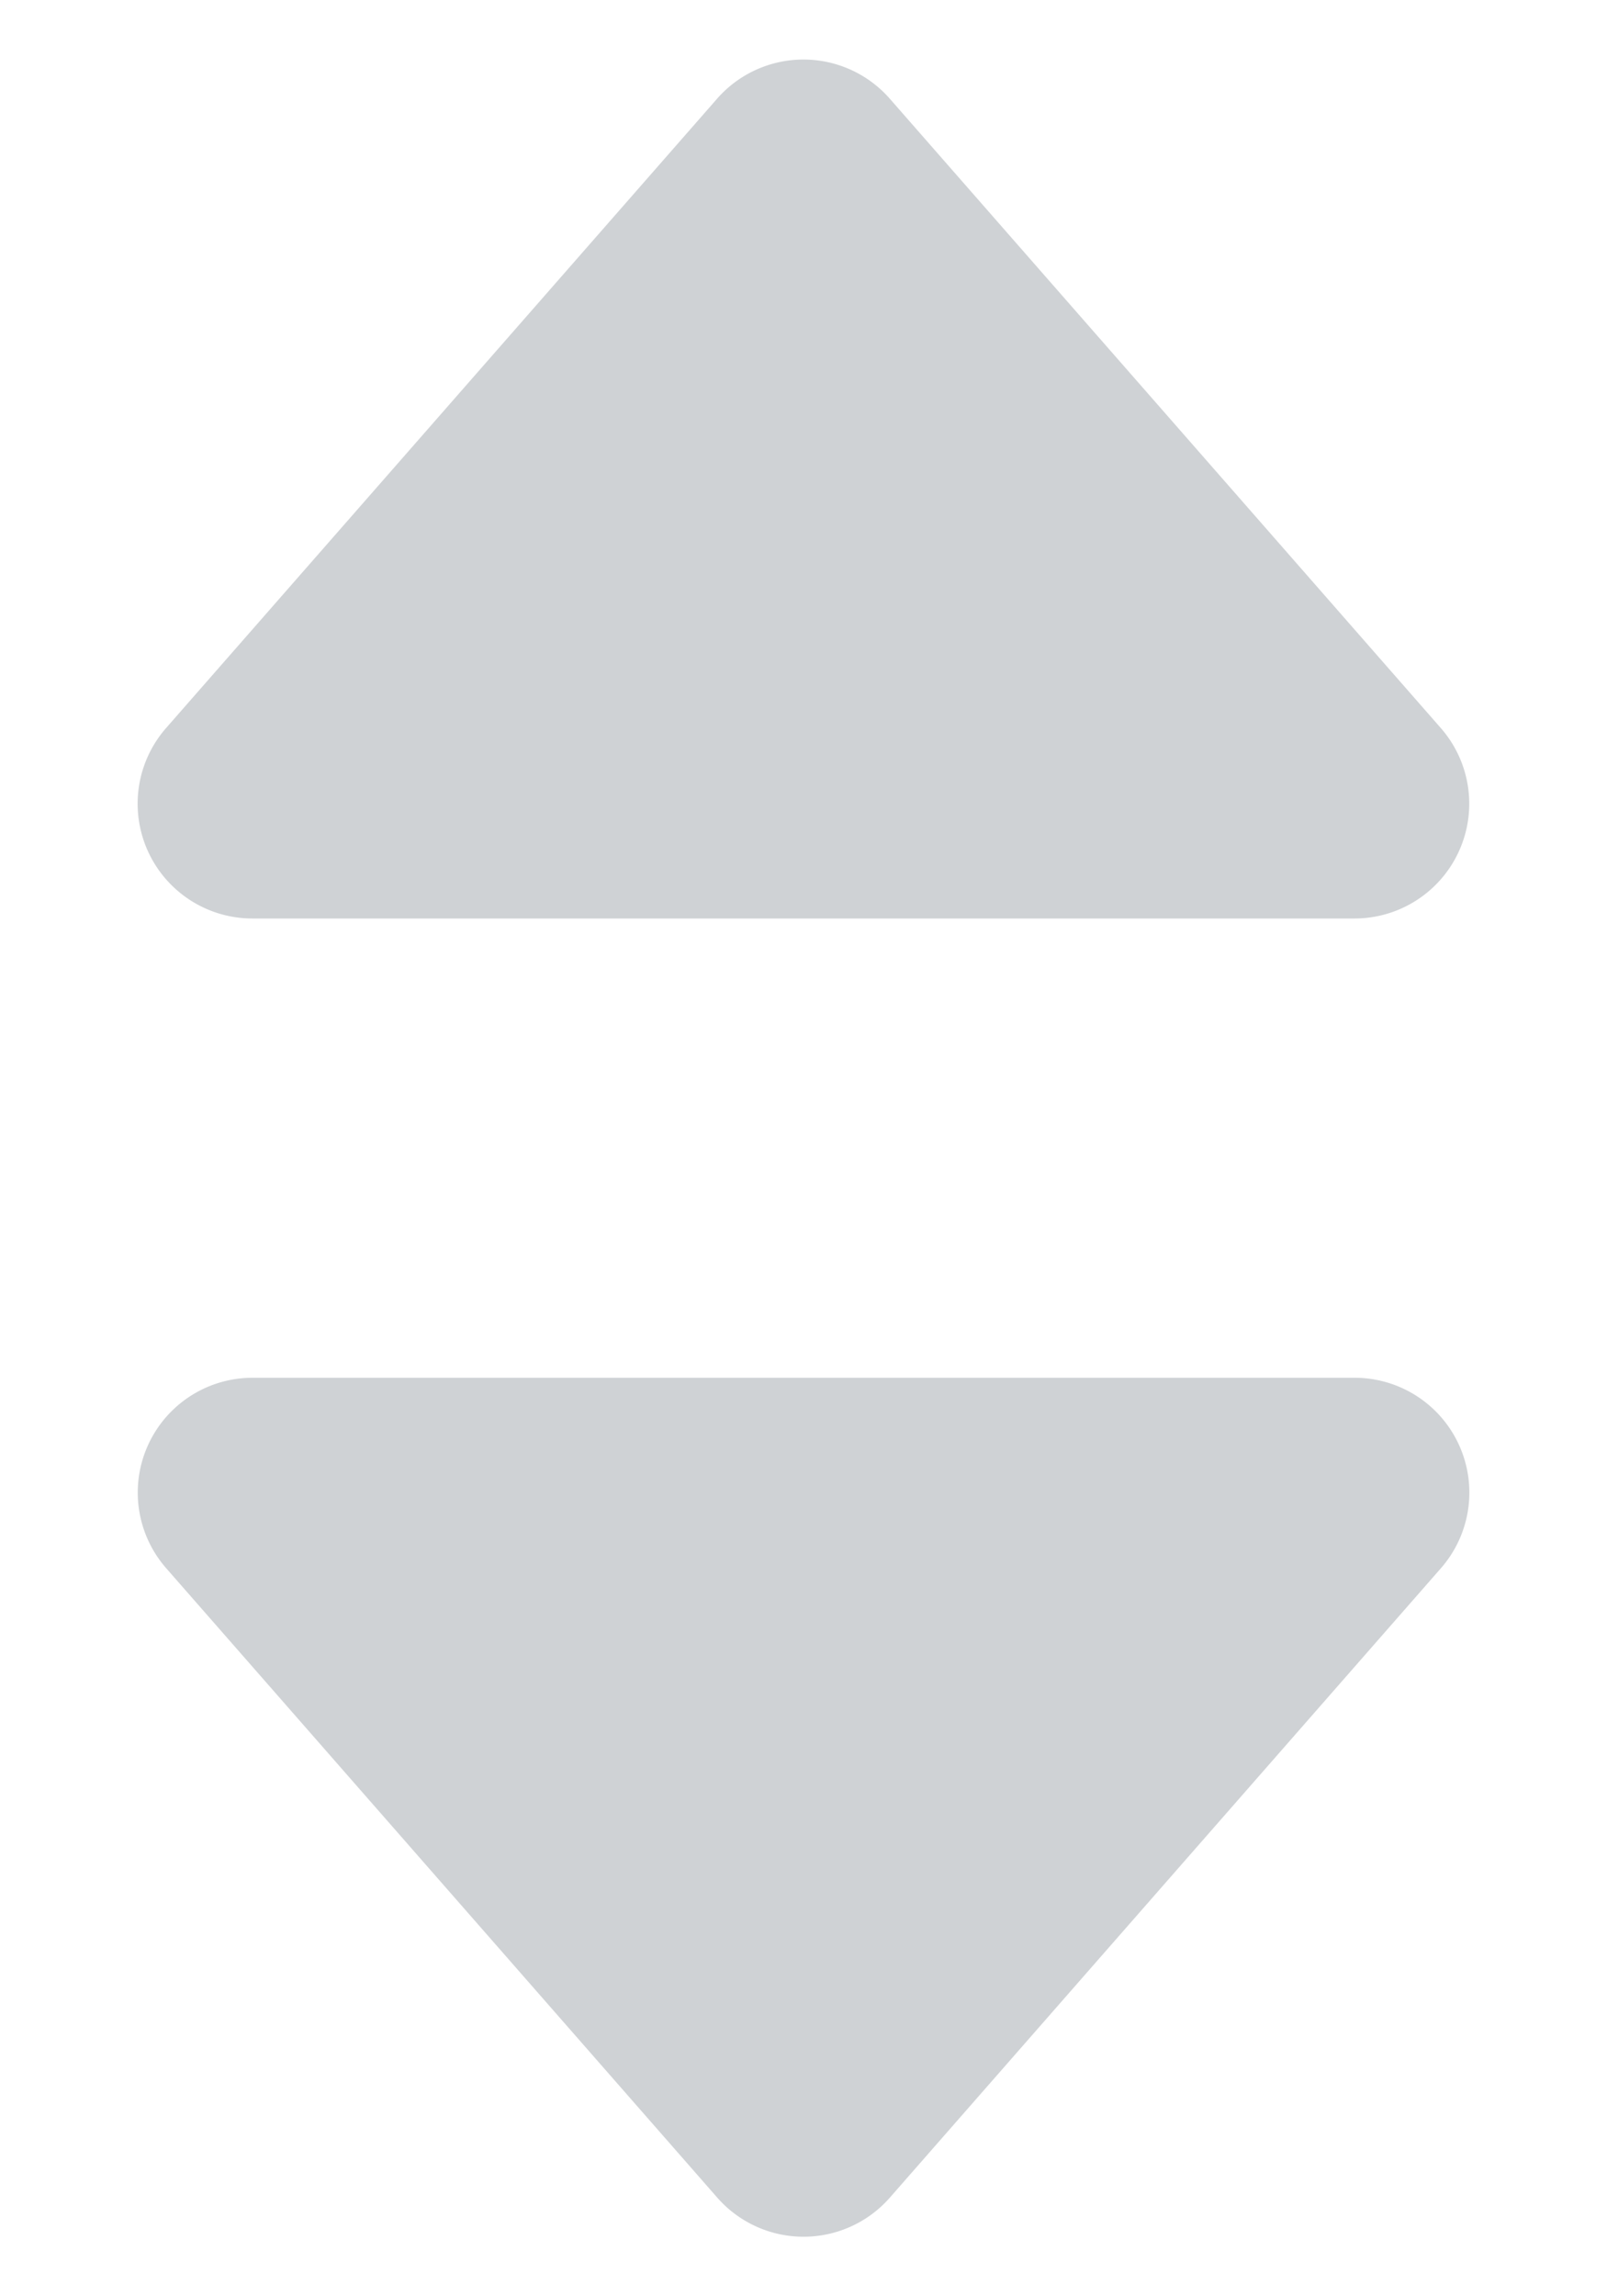 <svg xmlns="http://www.w3.org/2000/svg" width="14" height="20" viewBox="0 0 14 20">
    <defs>
        <style>
            .cls-1{fill:#0f1f2e;opacity:.2}
        </style>
    </defs>
    <g id="btn_price" transform="translate(-167 -199)">
        <path id="다각형_21" d="M6.247.86a1 1 0 0 1 1.505 0l4.8 5.481A1 1 0 0 1 11.8 8H2.2a1 1 0 0 1-.753-1.659z" class="cls-1" transform="translate(167 199)"/>
        <path id="다각형_22" d="M6.247.86a1 1 0 0 1 1.505 0l4.8 5.481A1 1 0 0 1 11.8 8H2.2a1 1 0 0 1-.753-1.659z" class="cls-1" transform="rotate(180 90.5 109.5)"/>
    </g>
</svg>
